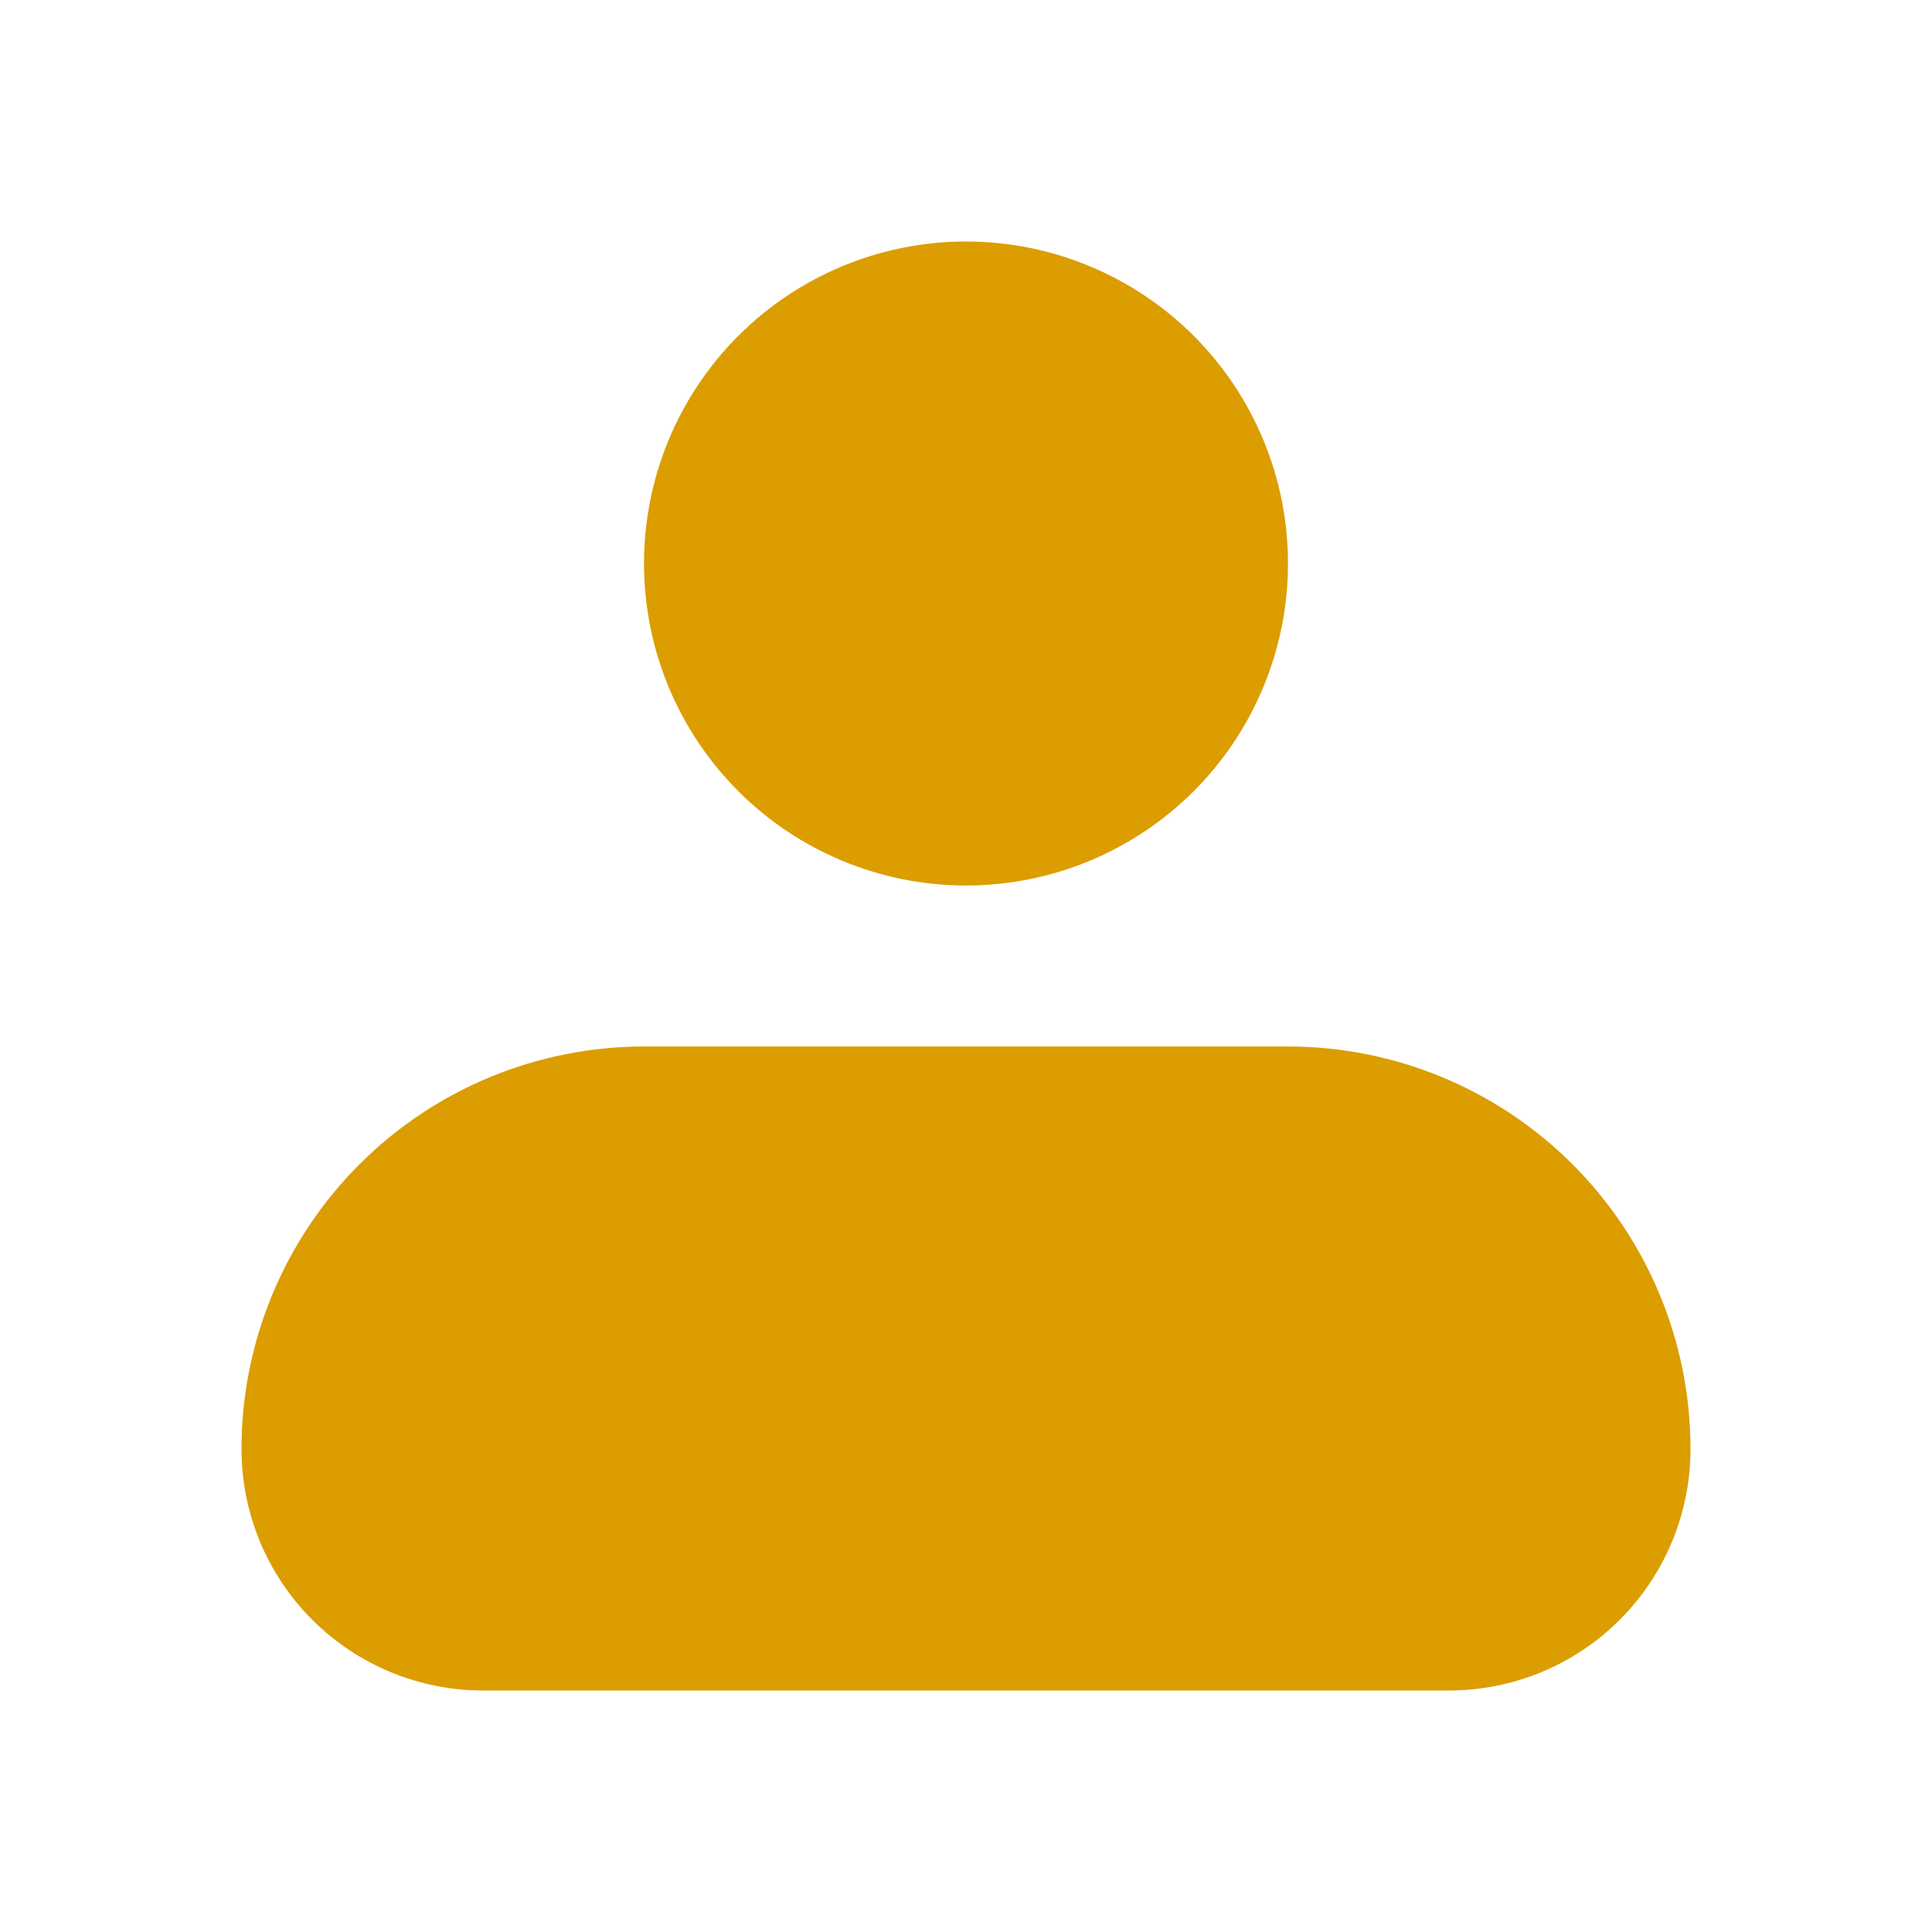 <svg width="44" height="44" viewBox="0 0 44 44" fill="none" xmlns="http://www.w3.org/2000/svg">
<path fill-rule="evenodd" clip-rule="evenodd" d="M14.667 12.833C14.667 10.888 15.439 9.023 16.815 7.648C18.19 6.273 20.055 5.5 22 5.5C23.945 5.5 25.81 6.273 27.186 7.648C28.561 9.023 29.333 10.888 29.333 12.833C29.333 14.778 28.561 16.643 27.186 18.019C25.81 19.394 23.945 20.167 22 20.167C20.055 20.167 18.19 19.394 16.815 18.019C15.439 16.643 14.667 14.778 14.667 12.833ZM14.667 23.833C12.236 23.833 9.904 24.799 8.185 26.518C6.466 28.237 5.5 30.569 5.5 33C5.5 34.459 6.079 35.858 7.111 36.889C8.142 37.92 9.541 38.5 11 38.5H33C34.459 38.5 35.858 37.92 36.889 36.889C37.92 35.858 38.5 34.459 38.5 33C38.5 30.569 37.534 28.237 35.815 26.518C34.096 24.799 31.765 23.833 29.333 23.833H14.667Z" fill="#DB9D00"/>
</svg>
